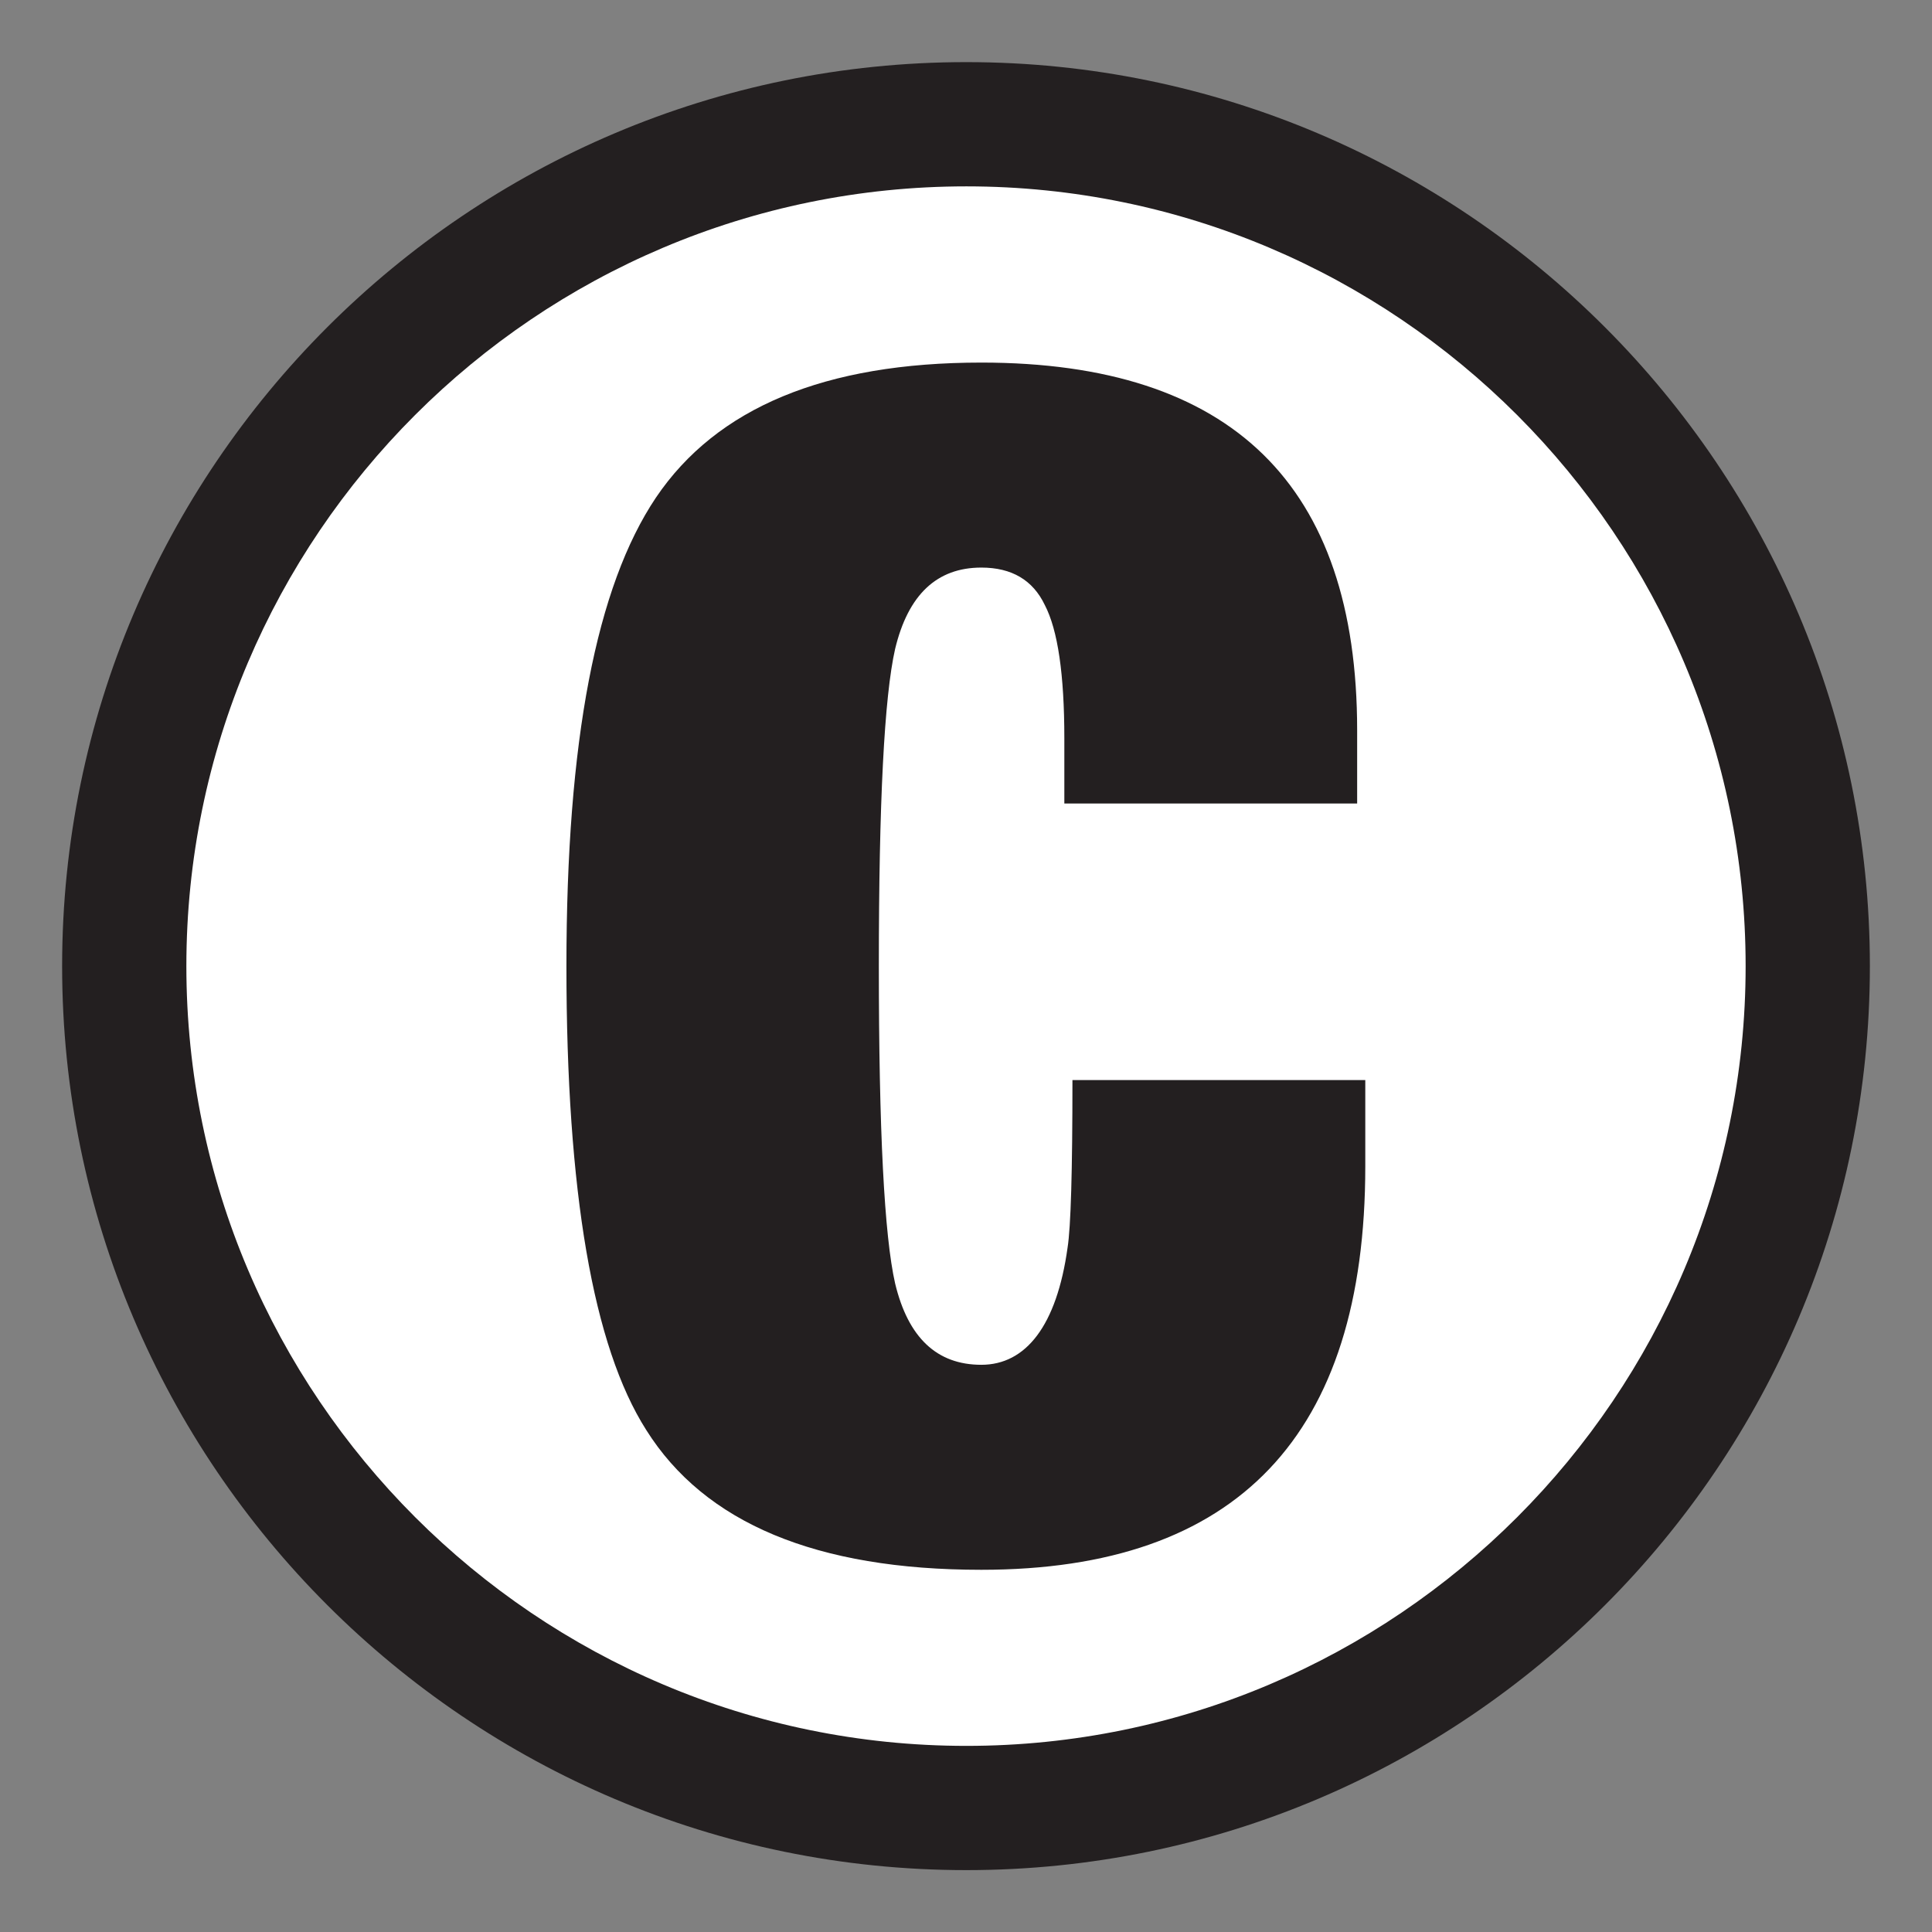 <?xml version="1.0" encoding="UTF-8"?>
<svg id="Ruta_Expresa_Altocontraste" data-name="Ruta Expresa Altocontraste" xmlns="http://www.w3.org/2000/svg" viewBox="0 0 622 622.08">
  <rect x="0" y="0" width="622" height="622.08" fill="#808080" stroke="none"/>
  <defs>
    <style>
      .cls-1 {
        fill: #fff;
      }

      .cls-1, .cls-2 {
        stroke-width: 0px;
      }

      .cls-2 {
        fill: #231f20;
      }
    </style>
  </defs>
  <g id="Común">
    <g id="Circulo_externo" data-name="Circulo externo">
      <path class="cls-1" d="m311.11,582.08c-149.49,0-271.11-121.59-271.11-271.04S161.62,40,311.11,40s270.89,121.59,270.89,271.04-121.52,271.04-270.89,271.04Z"/>
      <path class="cls-2" d="m311.11,60c138.34,0,250.89,112.62,250.89,251.04s-112.55,251.04-250.89,251.04S60,449.46,60,311.04,172.65,60,311.11,60m0-40C150.61,20,20,150.55,20,311.04s130.61,291.04,291.11,291.04,290.89-130.55,290.89-291.04S471.5,20,311.11,20h0Z"/>
    </g>
    <path class="cls-2" d="m342.66,258.68v-20.95c0-20.6-2.1-34.92-6.29-42.95-3.84-8.03-10.65-12.05-20.43-12.05-14.32,0-23.57,8.73-27.76,26.19-3.49,15.36-5.24,49.41-5.24,102.14s1.75,86.78,5.24,102.14c4.19,17.46,13.44,26.19,27.76,26.19s24.27-12.57,27.76-37.71c1.05-6.63,1.57-24.62,1.57-53.95h94.28v27.76c0,86.6-41.21,129.9-123.62,129.9-53.08,0-89.05-15.02-107.9-45.05-17.11-26.89-25.67-76.65-25.67-149.28s9.6-122.22,28.81-150.85c19.56-28.98,54.48-43.48,104.76-43.48,80.67,0,121,39.46,121,118.38v23.57h-94.28Z"/>
  </g>
</svg>